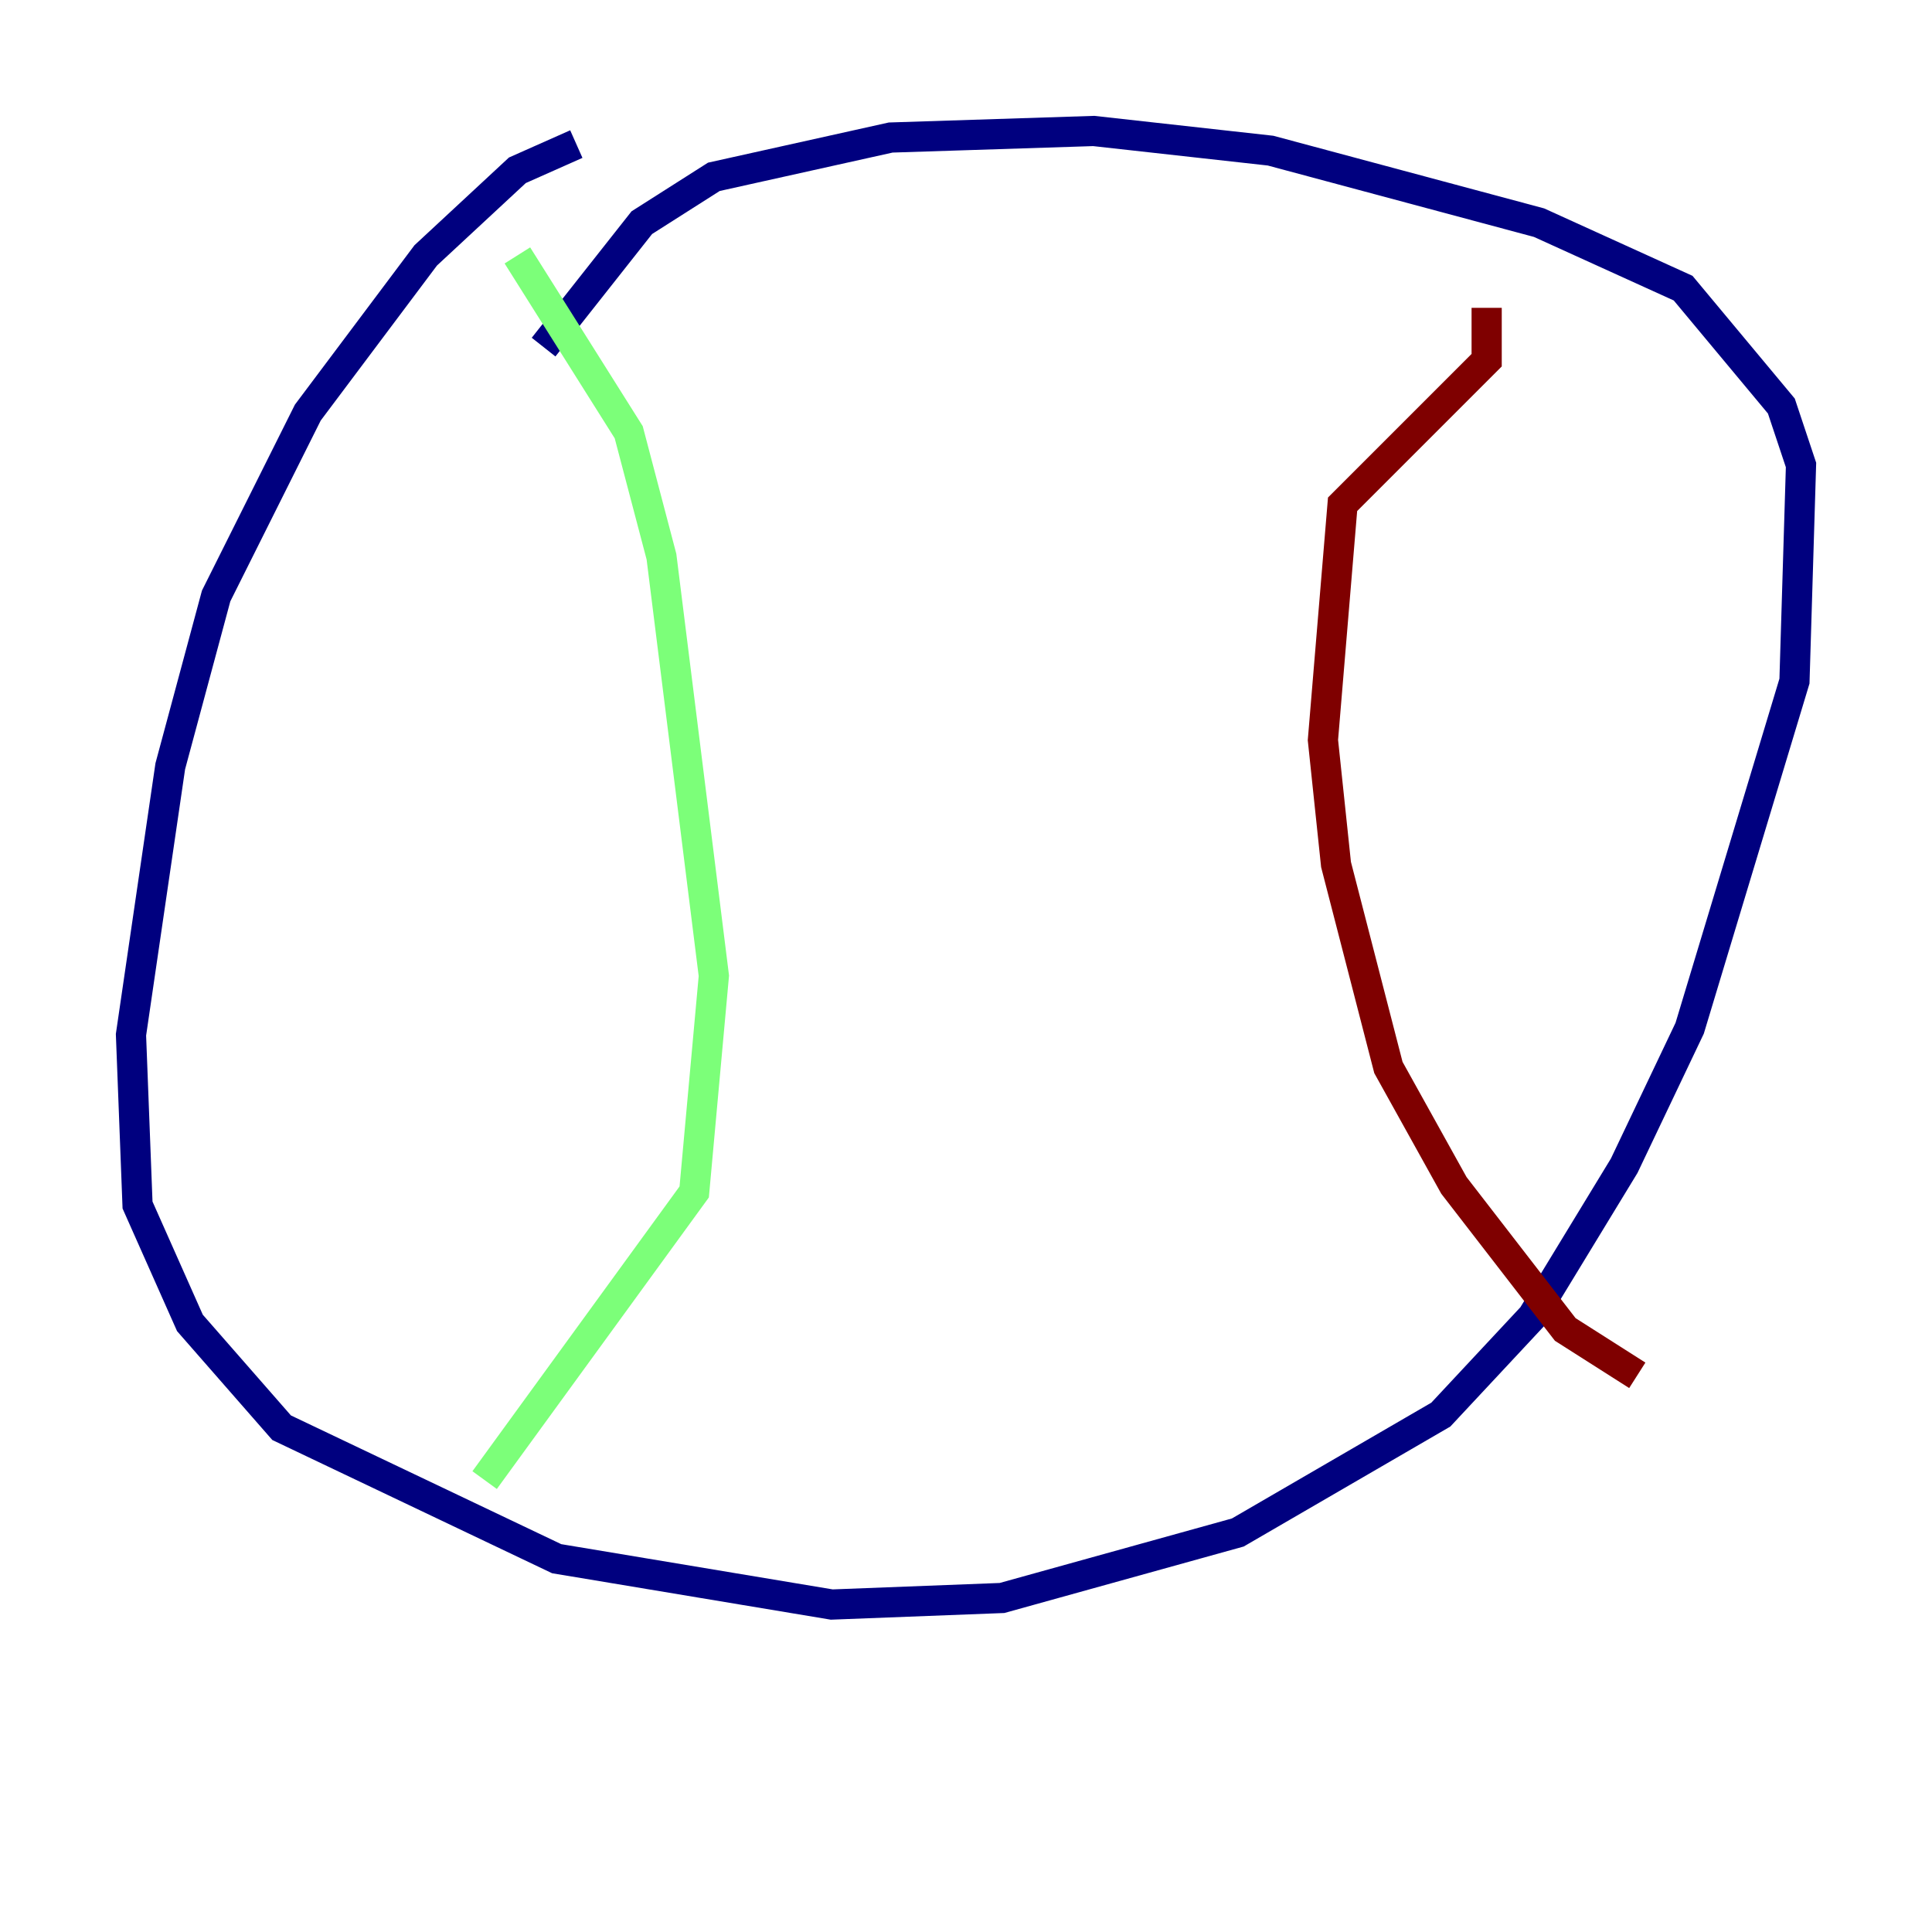 <?xml version="1.0" encoding="utf-8" ?>
<svg baseProfile="tiny" height="128" version="1.2" viewBox="0,0,128,128" width="128" xmlns="http://www.w3.org/2000/svg" xmlns:ev="http://www.w3.org/2001/xml-events" xmlns:xlink="http://www.w3.org/1999/xlink"><defs /><polyline fill="none" points="38.183,9.546 34.278,11.281 28.203,16.922 20.393,27.336 14.319,39.485 11.281,50.766 8.678,68.556 9.112,79.837 12.583,87.647 18.658,94.59 36.881,103.268 55.105,106.305 66.386,105.871 82.007,101.532 95.458,93.722 101.532,87.214 107.607,77.234 111.946,68.122 118.888,45.125 119.322,30.807 118.02,26.902 111.512,19.091 101.966,14.752 84.176,9.98 72.461,8.678 59.01,9.112 47.295,11.715 42.522,14.752 36.014,22.997" stroke="#00007f" stroke-width="2" /><polyline fill="none" points="34.278,16.922 41.654,28.637 43.824,36.881 47.295,64.651 45.993,78.969 32.108,98.061" stroke="#7cff79" stroke-width="2" /><polyline fill="none" points="98.495,20.393 98.495,23.864 88.949,33.41 87.647,49.031 88.515,57.275 91.986,70.725 96.325,78.536 103.702,88.081 108.475,91.119" stroke="#7f0000" stroke-width="2" /></svg>